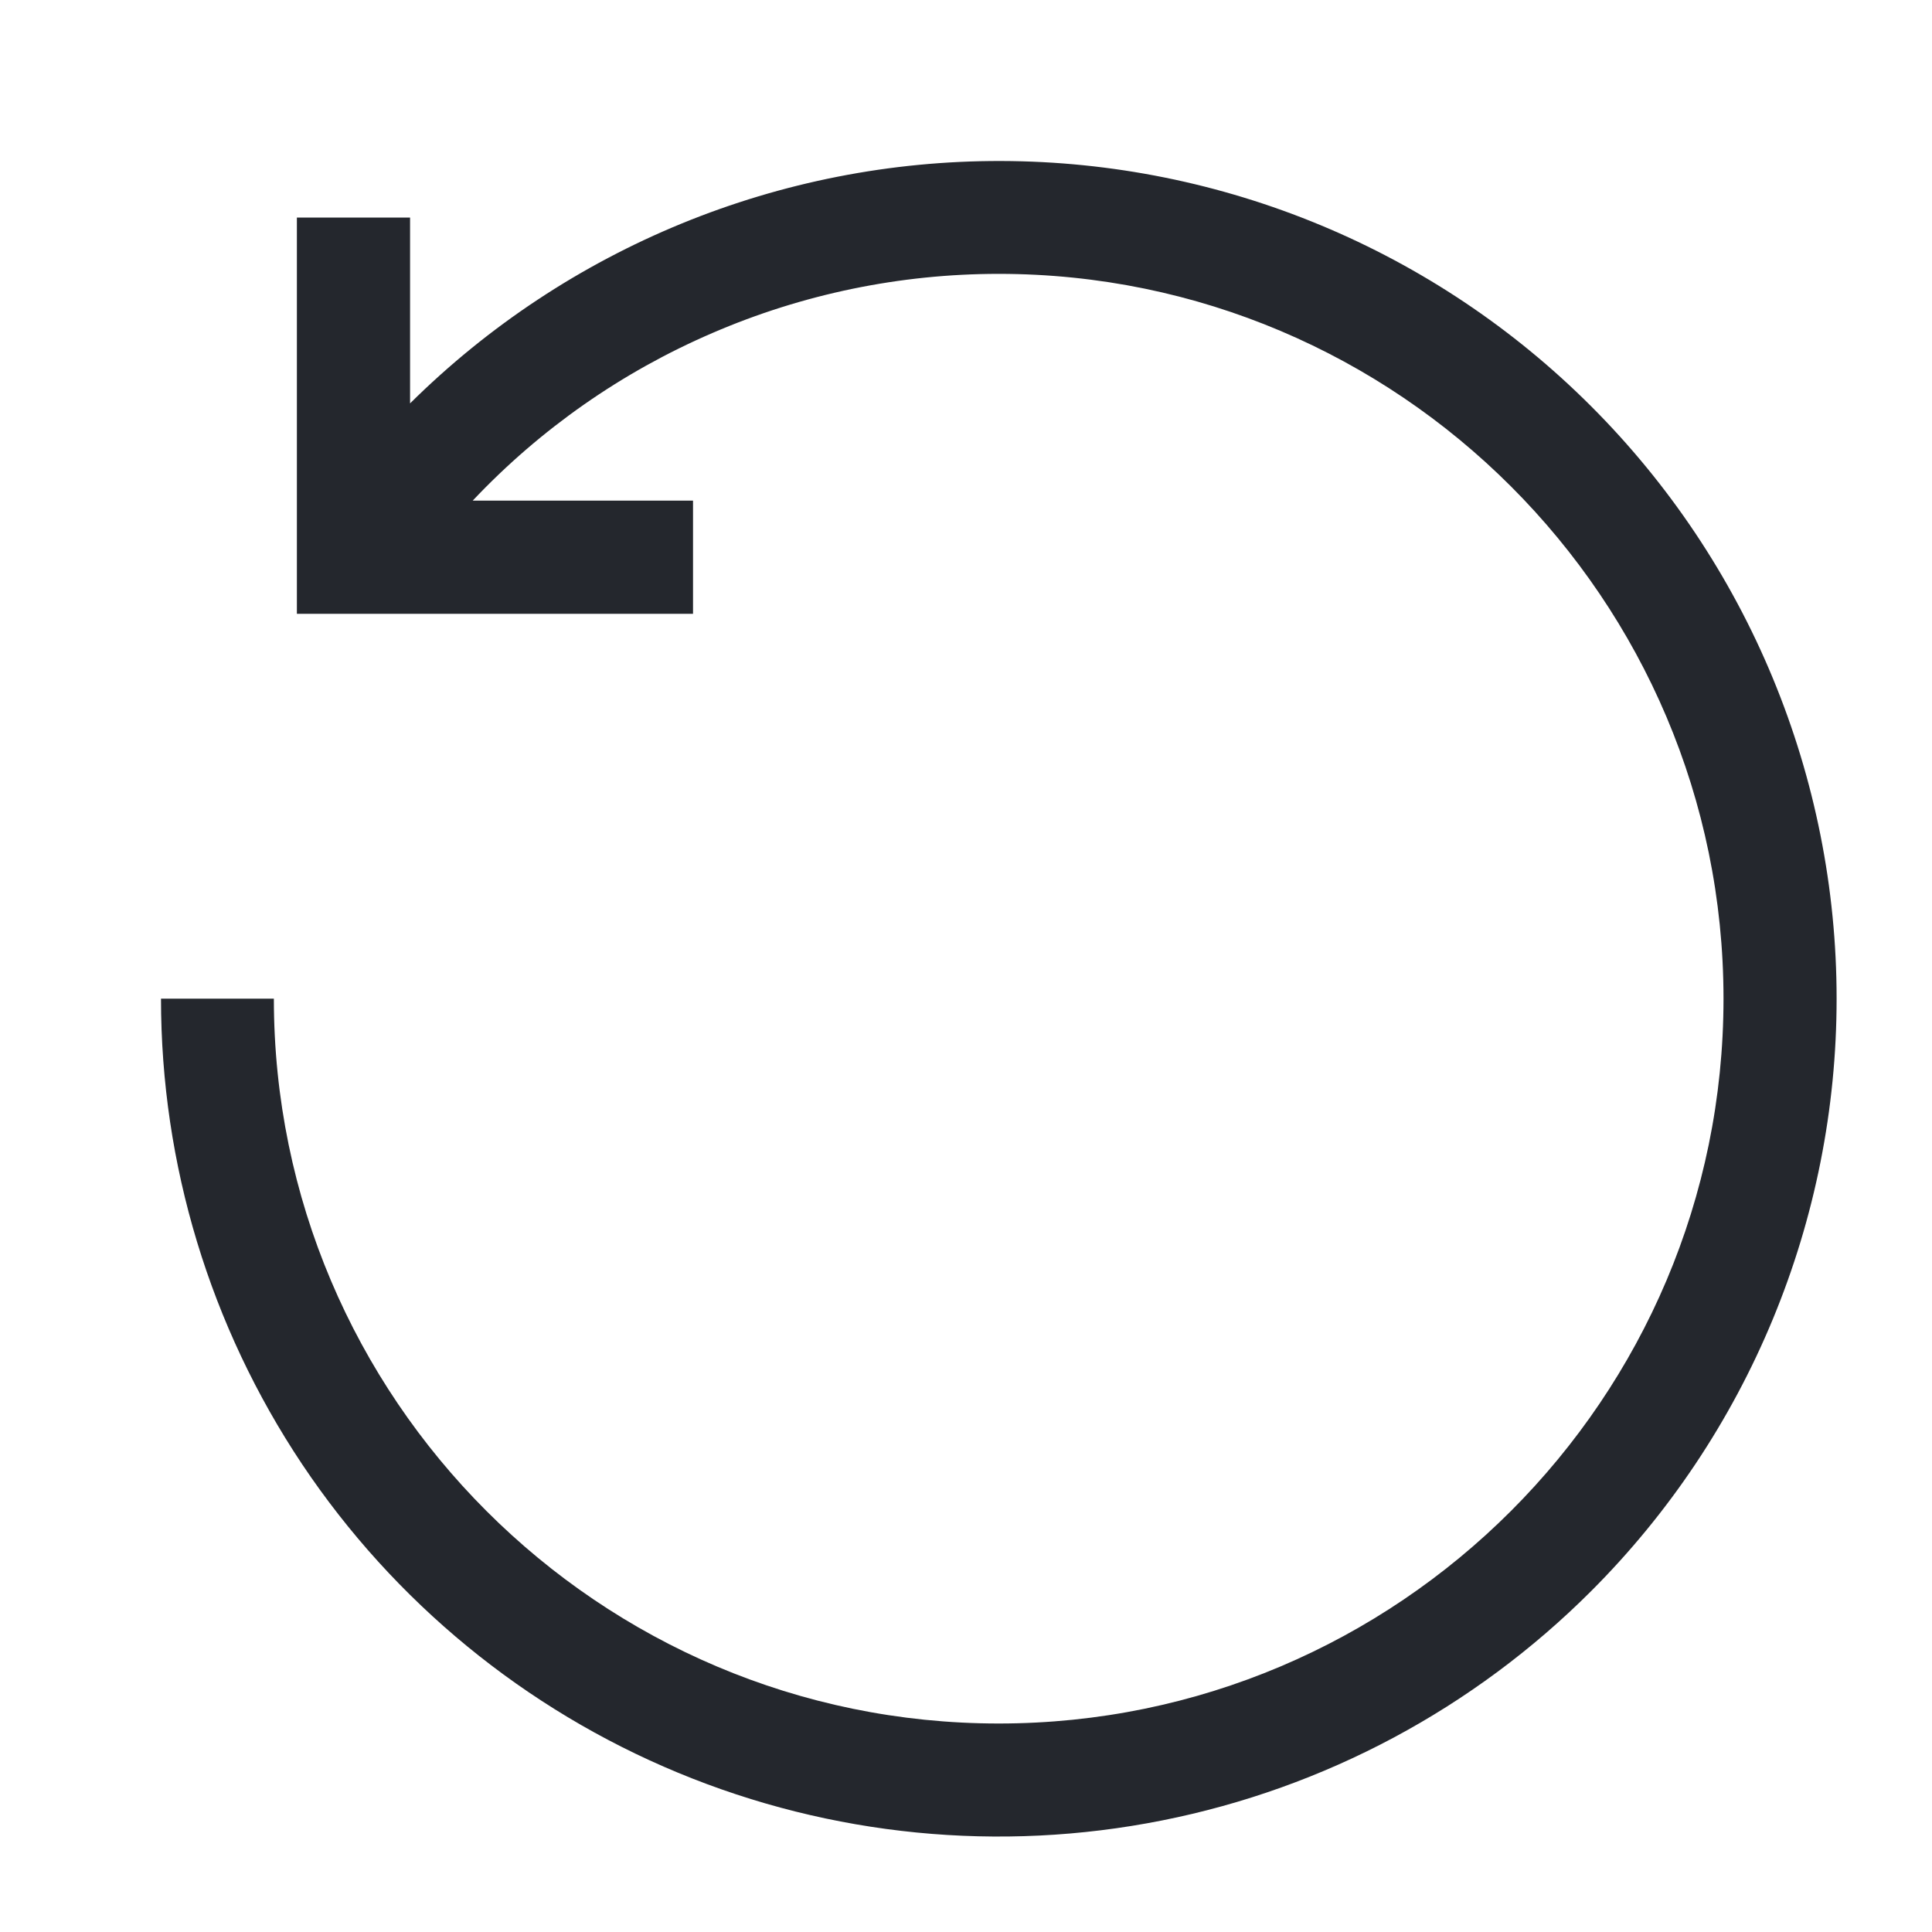 <svg width="24" height="24" viewBox="0 0 24 24" fill="none" xmlns="http://www.w3.org/2000/svg">
<path d="M19.766 5.047C17.822 3.102 15.187 2.007 12.437 2C9.687 1.993 7.047 3.076 5.094 5.011V2.703H3.688V7.625H8.609V6.219H5.872C6.712 5.329 7.725 4.621 8.849 4.137C9.972 3.652 11.183 3.402 12.406 3.402C17.371 3.402 21.41 7.442 21.41 12.406C21.41 17.371 17.371 21.41 12.406 21.41C7.442 21.41 3.402 17.371 3.402 12.406H2C2 14.465 2.61 16.477 3.753 18.189C4.897 19.9 6.522 21.234 8.424 22.022C10.325 22.81 12.418 23.016 14.437 22.614C16.456 22.213 18.31 21.221 19.766 19.765C20.732 18.799 21.499 17.652 22.022 16.389C22.545 15.126 22.815 13.773 22.815 12.406C22.815 11.039 22.545 9.686 22.022 8.423C21.499 7.16 20.732 6.013 19.766 5.047V5.047Z" fill="#24272D"/>
</svg>
